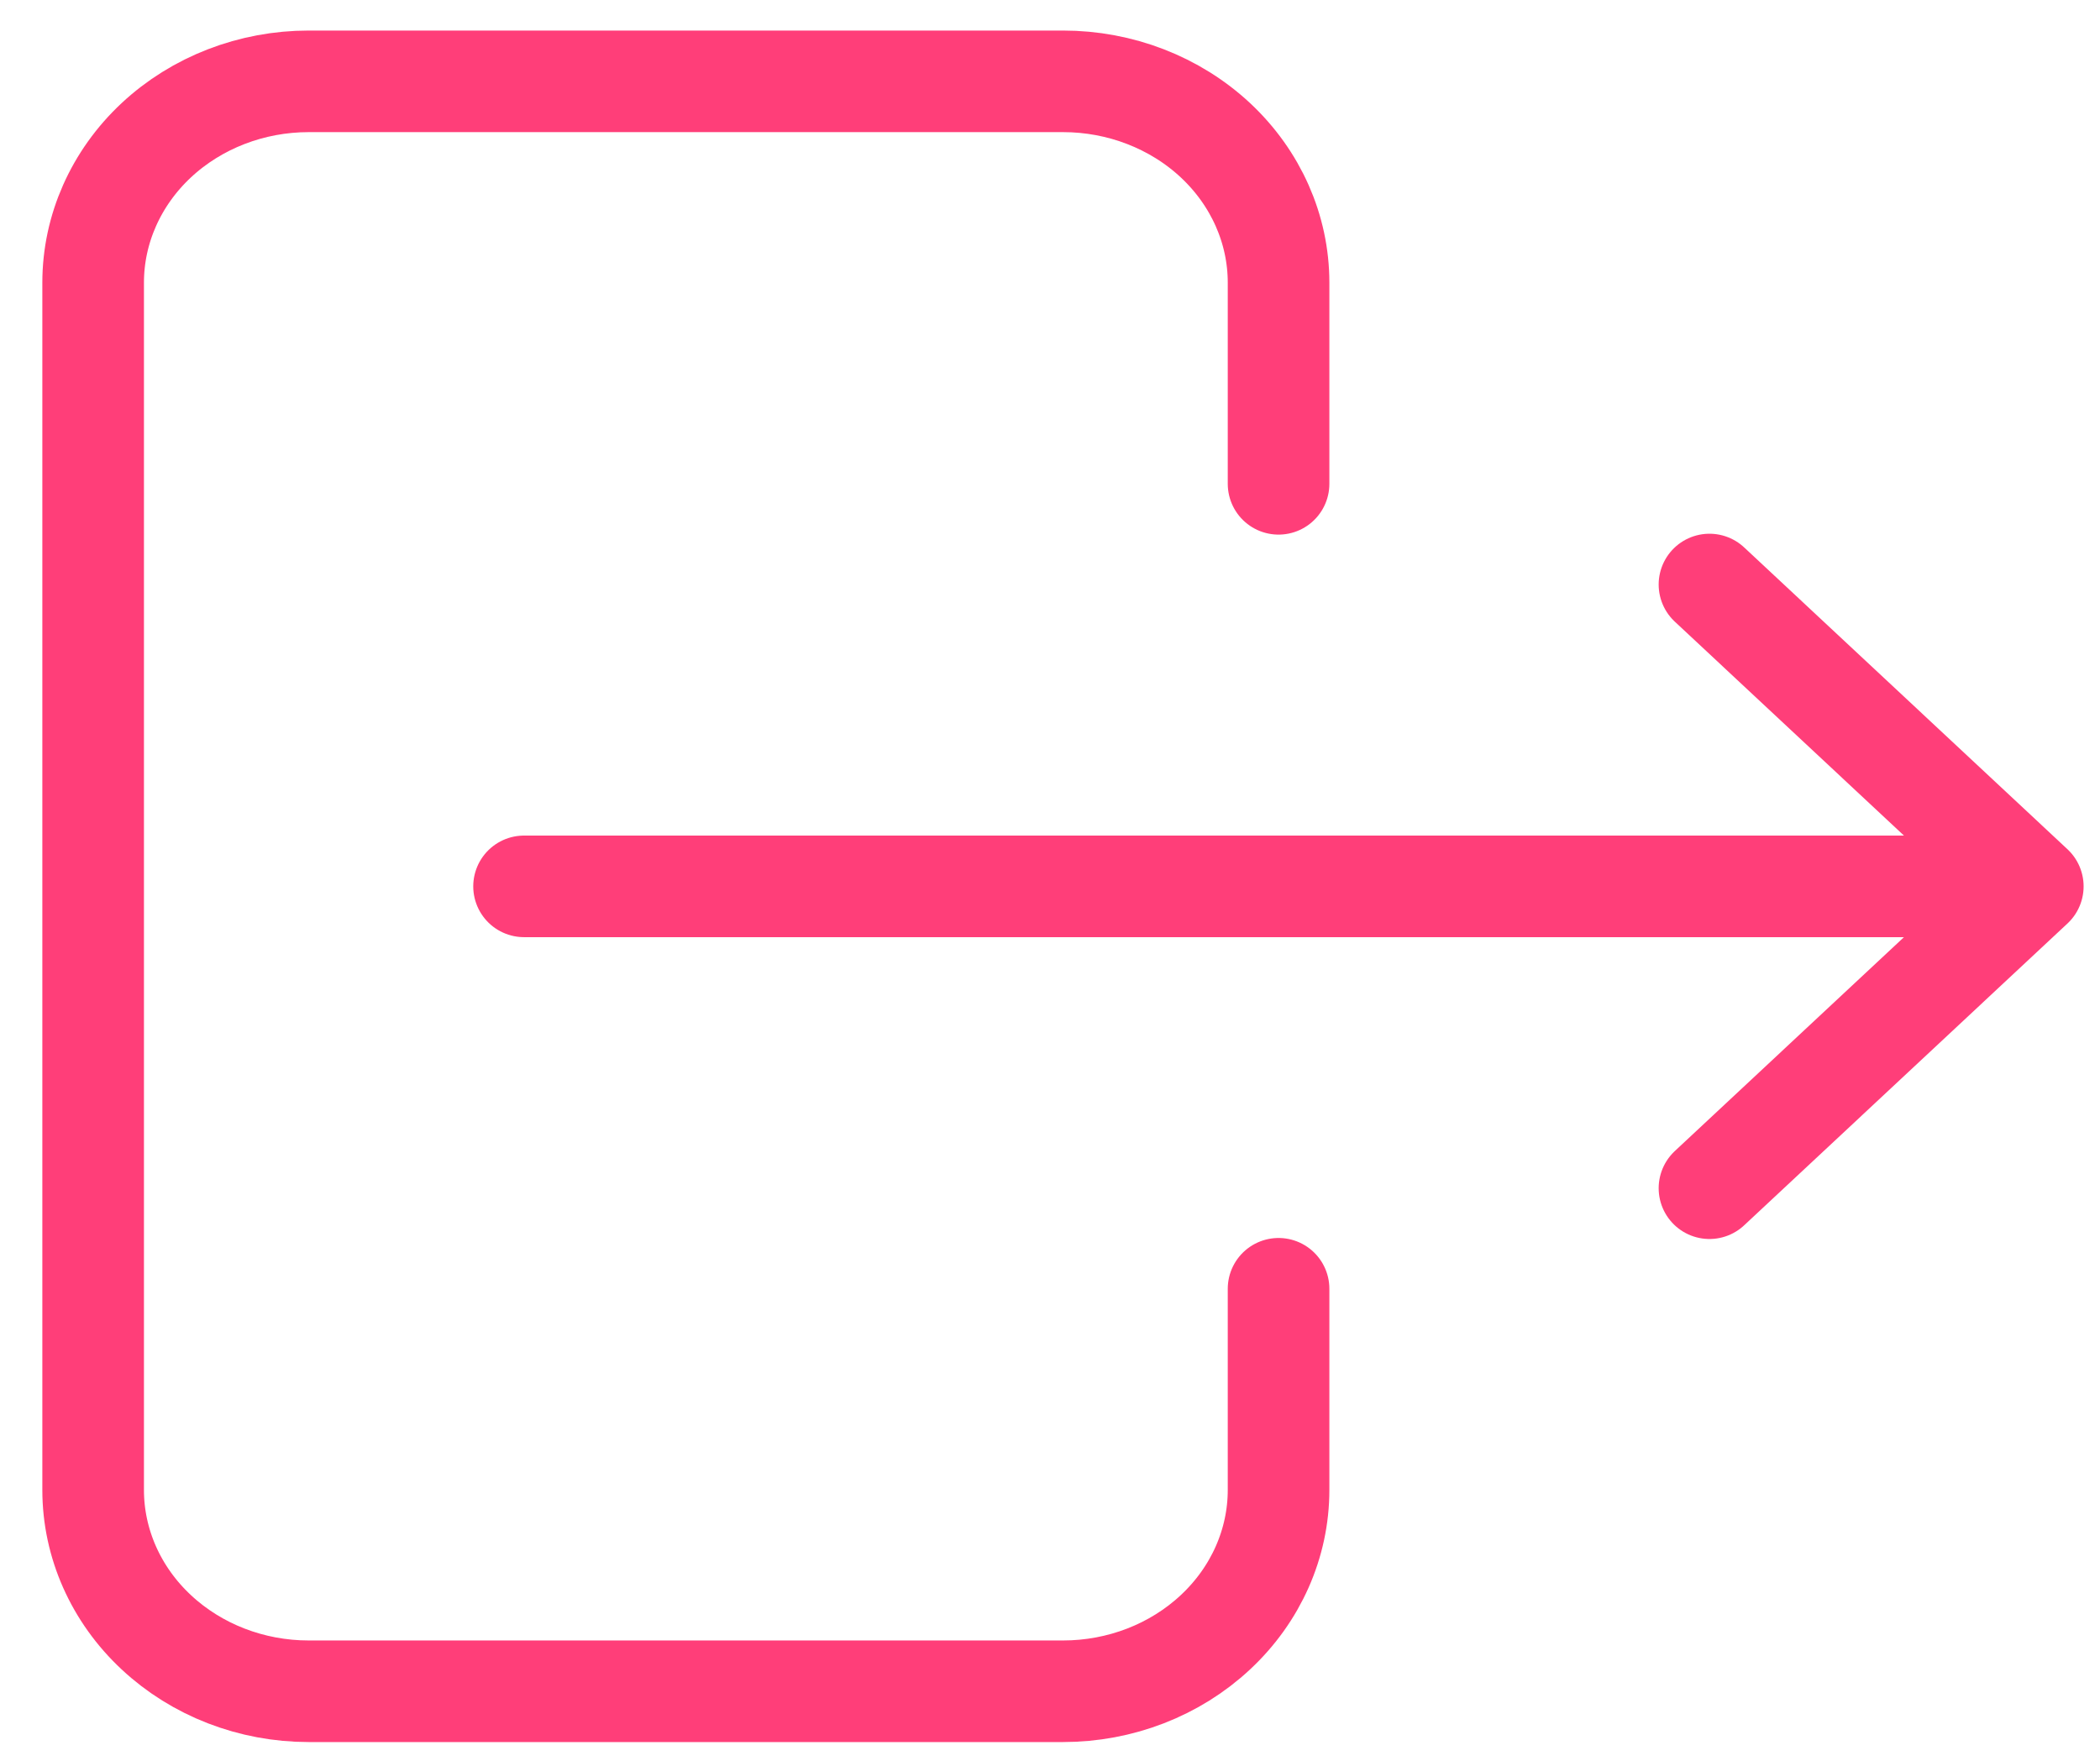 <svg width="31" height="26" viewBox="0 0 31 26" fill="none" xmlns="http://www.w3.org/2000/svg">
<path d="M18.874 7.144V4.173C18.874 3.385 18.539 2.629 17.942 2.071C17.345 1.514 16.536 1.201 15.692 1.201H4.557C3.713 1.201 2.904 1.514 2.307 2.071C1.71 2.629 1.375 3.385 1.375 4.173V22.001C1.375 22.789 1.71 23.545 2.307 24.102C2.904 24.66 3.713 24.973 4.557 24.973H15.692C16.536 24.973 17.345 24.66 17.942 24.102C18.539 23.545 18.874 22.789 18.874 22.001V19.03" stroke="#FF3E79" stroke-width="1.5" stroke-linecap="round" stroke-linejoin="round"/>
<path d="M30.008 13.088H7.736H17.426H30.008ZM30.008 13.088L25.235 8.631M30.008 13.088L25.235 17.545" stroke="#FF3E79" stroke-width="1.5" stroke-linecap="round" stroke-linejoin="round"/>
</svg>
